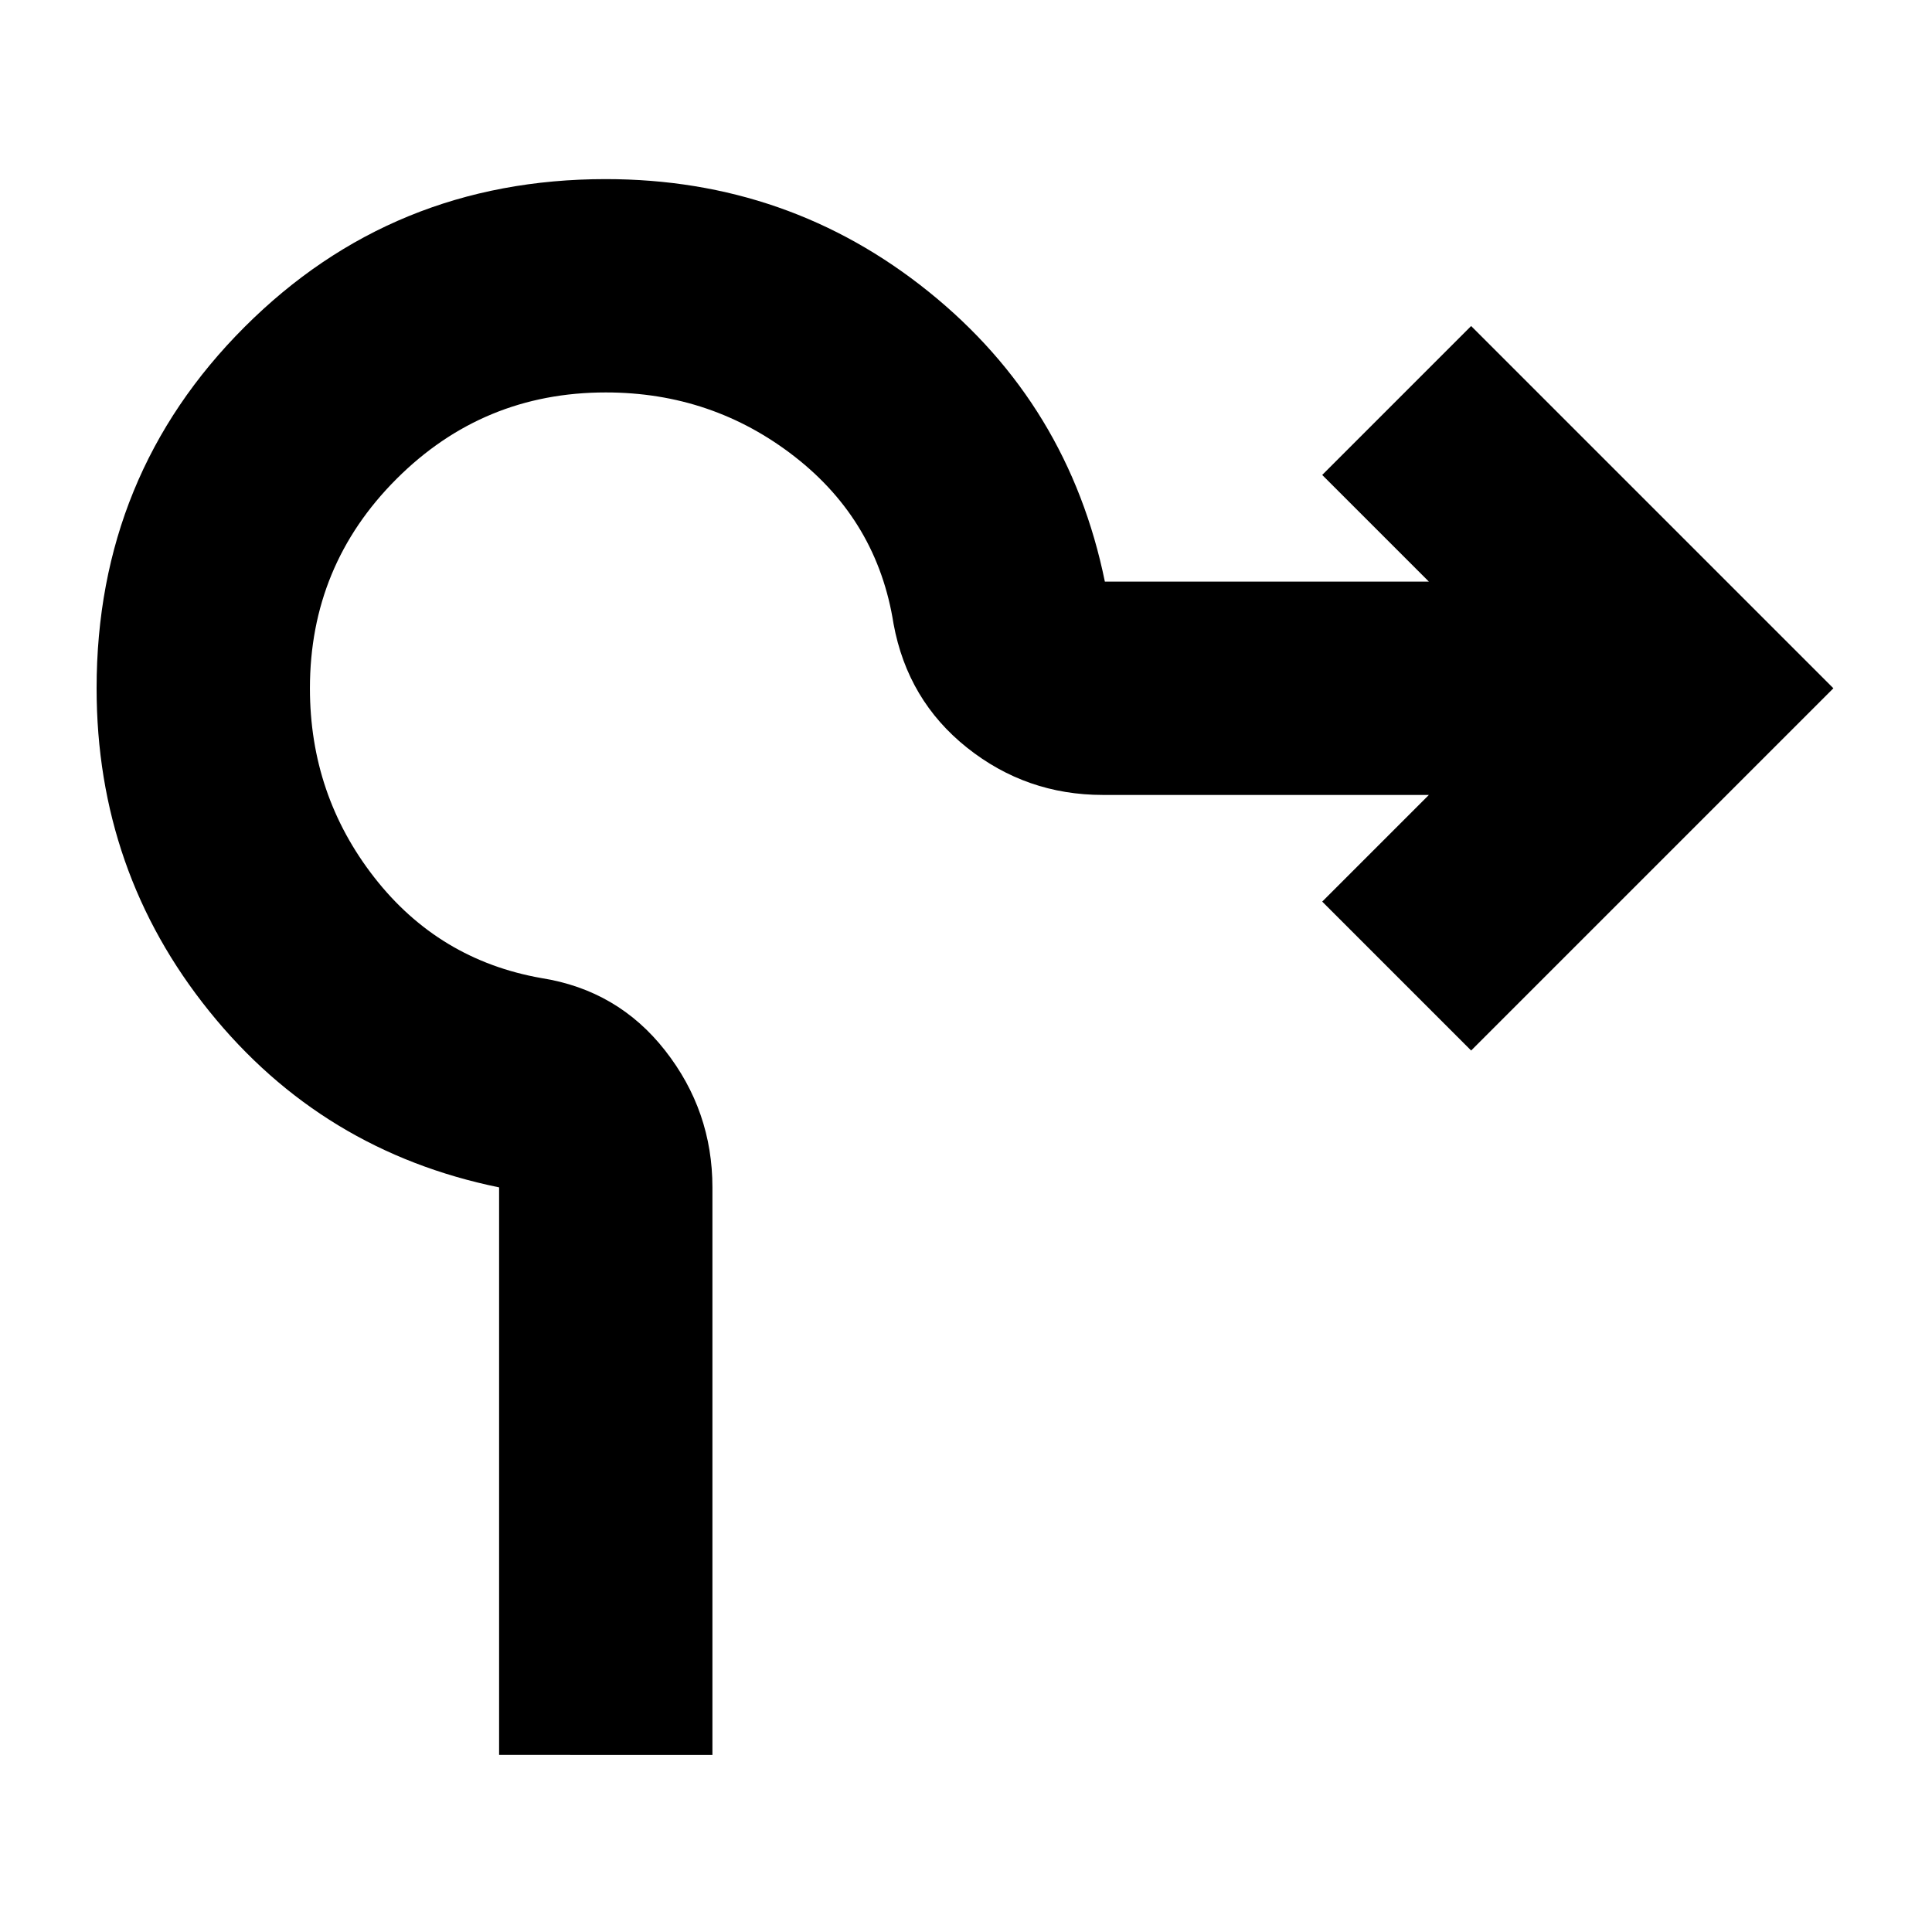 <svg xmlns="http://www.w3.org/2000/svg" height="24" viewBox="0 -960 960 960" width="24"><path d="M248-88v-282q-88-18-144-87.5T48-618q0-106 73.5-179.5T301-871q91 0 160.5 56T549-671h161l-53-53 74-74 180 180-180 180-74-74 53-53H548q-38 0-67.5-23.5T444-650q-8-51-49-83t-94-32q-61 0-104 43t-43 104q0 53 32 94t83 50q38 6 61.5 36t23.5 68v282H248Z"/></svg>